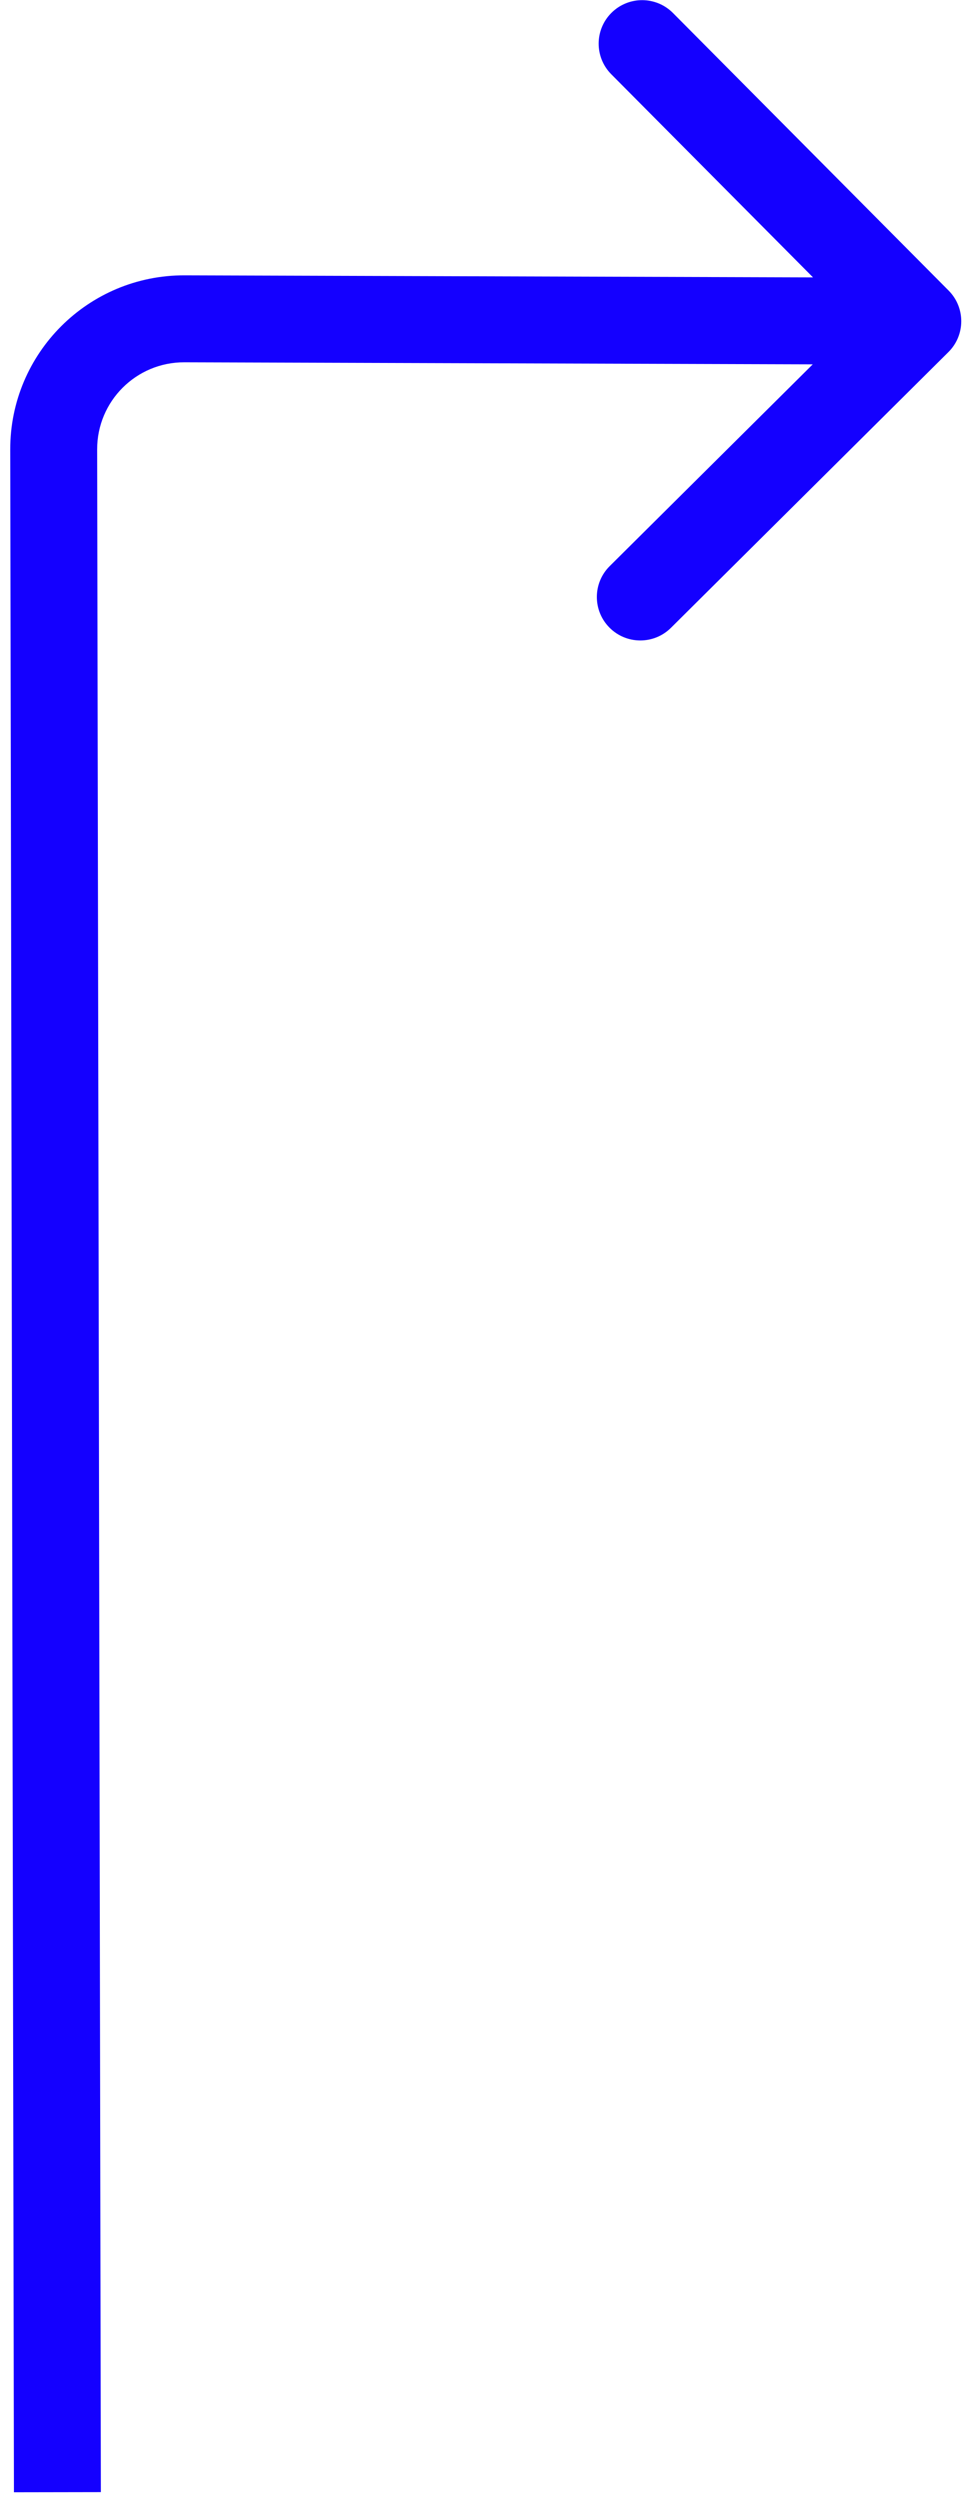 <svg width="89" height="230" viewBox="0 0 89 230" fill="none" xmlns="http://www.w3.org/2000/svg">
<path d="M4.942 41.354L0.942 41.361L4.942 41.354ZM16.981 29.332L16.994 25.332L16.994 25.332L16.981 29.332ZM87.291 32.391C88.858 30.834 88.866 28.301 87.309 26.734L61.937 1.195C60.38 -0.372 57.847 -0.38 56.28 1.177C54.713 2.734 54.704 5.266 56.261 6.833L78.815 29.535L56.113 52.088C54.546 53.645 54.538 56.178 56.095 57.745C57.652 59.312 60.184 59.32 61.752 57.763L87.291 32.391ZM9.283 229.286L8.942 41.347L0.942 41.361L1.283 229.3L9.283 229.286ZM16.968 33.333L84.458 33.553L84.484 25.553L16.994 25.332L16.968 33.333ZM8.942 41.347C8.934 36.913 12.534 33.318 16.968 33.333L16.994 25.332C8.126 25.303 0.926 32.493 0.942 41.361L8.942 41.347Z" fill="#1400FF"/>
</svg>
